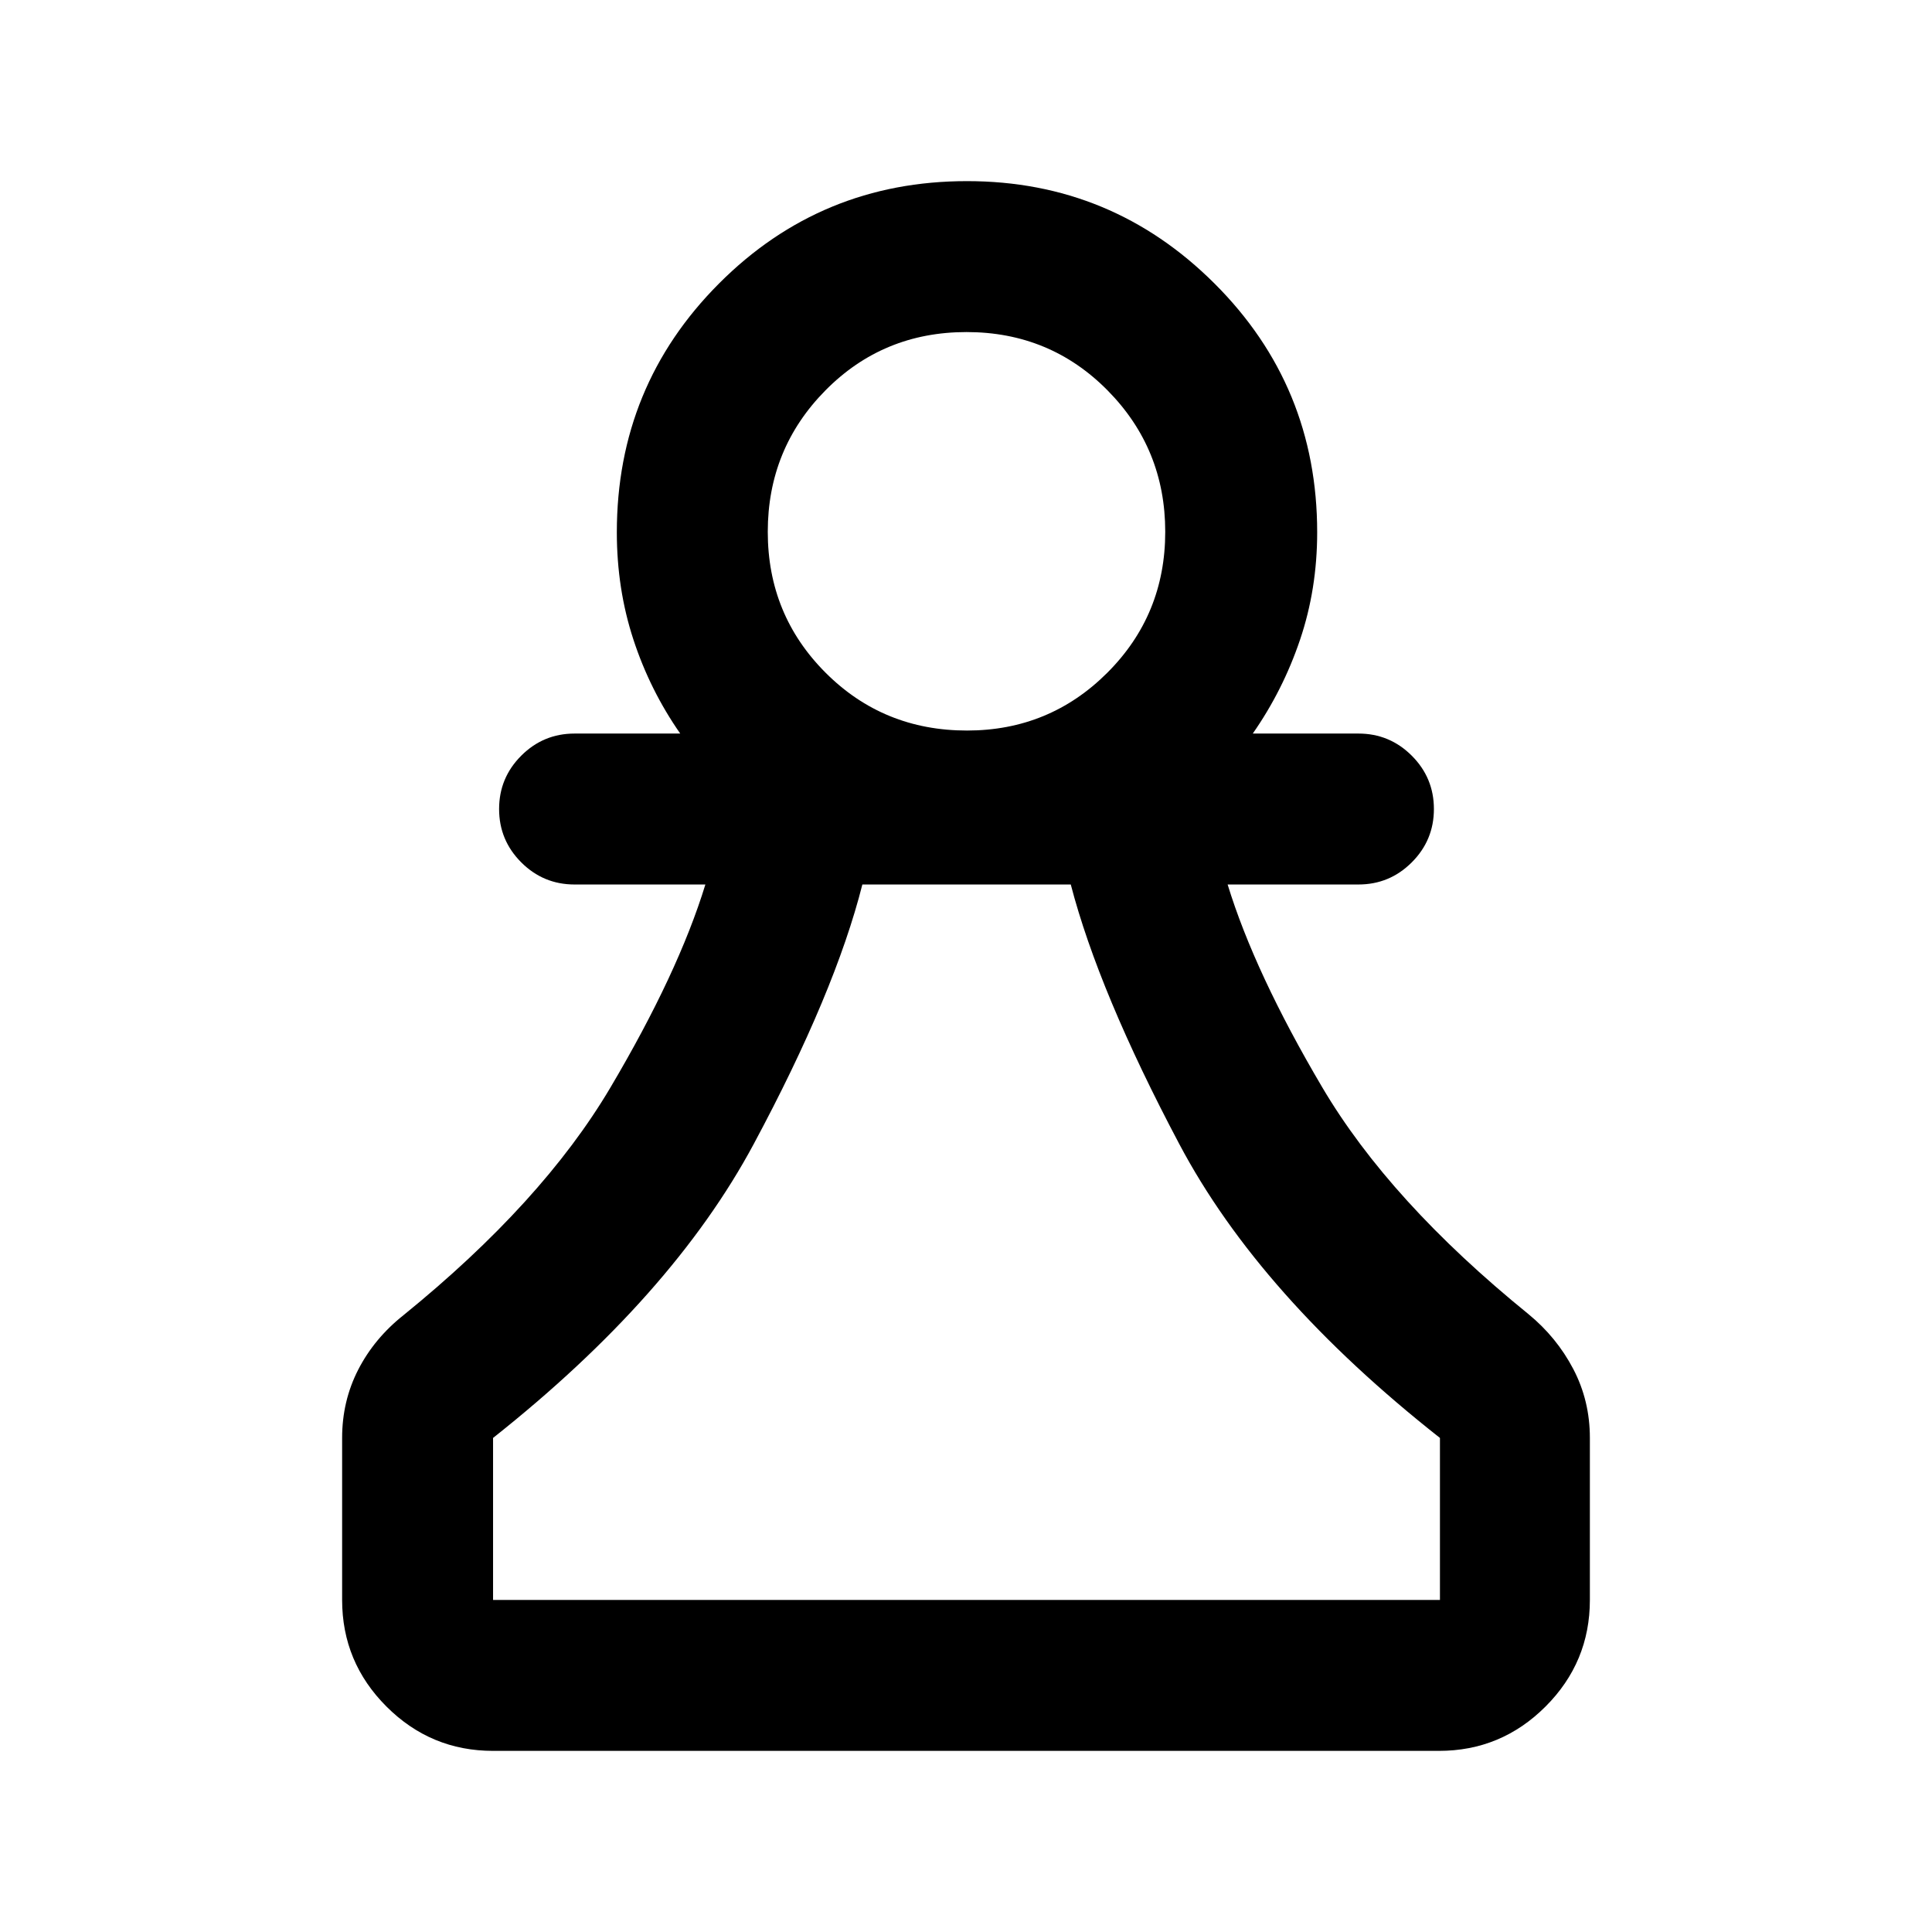 <svg xmlns="http://www.w3.org/2000/svg" height="24" viewBox="0 -960 960 960" width="24"><path d="M245-90q-30.94 0-52.97-22.03Q170-134.06 170-165v-80.5q0-18.33 8-33.92 8-15.58 22.5-27.08 69-56 102.75-113t47.25-101h-65q-15.5 0-26.5-11T248-558q0-15.5 11-26.5t26.5-11H338q-15-21.5-23.25-46.66-8.25-25.16-8.25-53.34 0-72.71 50.75-123.6Q408-870 480.5-870q72 0 123 50.9 51 50.89 51 123.6 0 28.18-8.5 53.34-8.5 25.16-23.5 46.66H675q15.5 0 26.5 11t11 26.5q0 15.5-11 26.5t-26.5 11h-65q13.5 44 47 100.75T759.5-307q14 11.5 22.25 27.24Q790-264.02 790-245.5v80.5q0 30.94-22.03 52.97Q745.94-90 715-90H245Zm0-75h470.5v-80.5Q626-316 586-391.5t-53.94-129H428.5q-13.5 53.5-54 129T245-245.5v80.5Zm235.5-432q41 0 69.75-28.75t28.75-70Q579-737 550.36-766t-70.11-29q-41.48 0-70.11 29-28.64 29-28.64 70.25t28.71 70Q438.92-597 480.5-597Zm0-99Zm0 531Z"/></svg>
